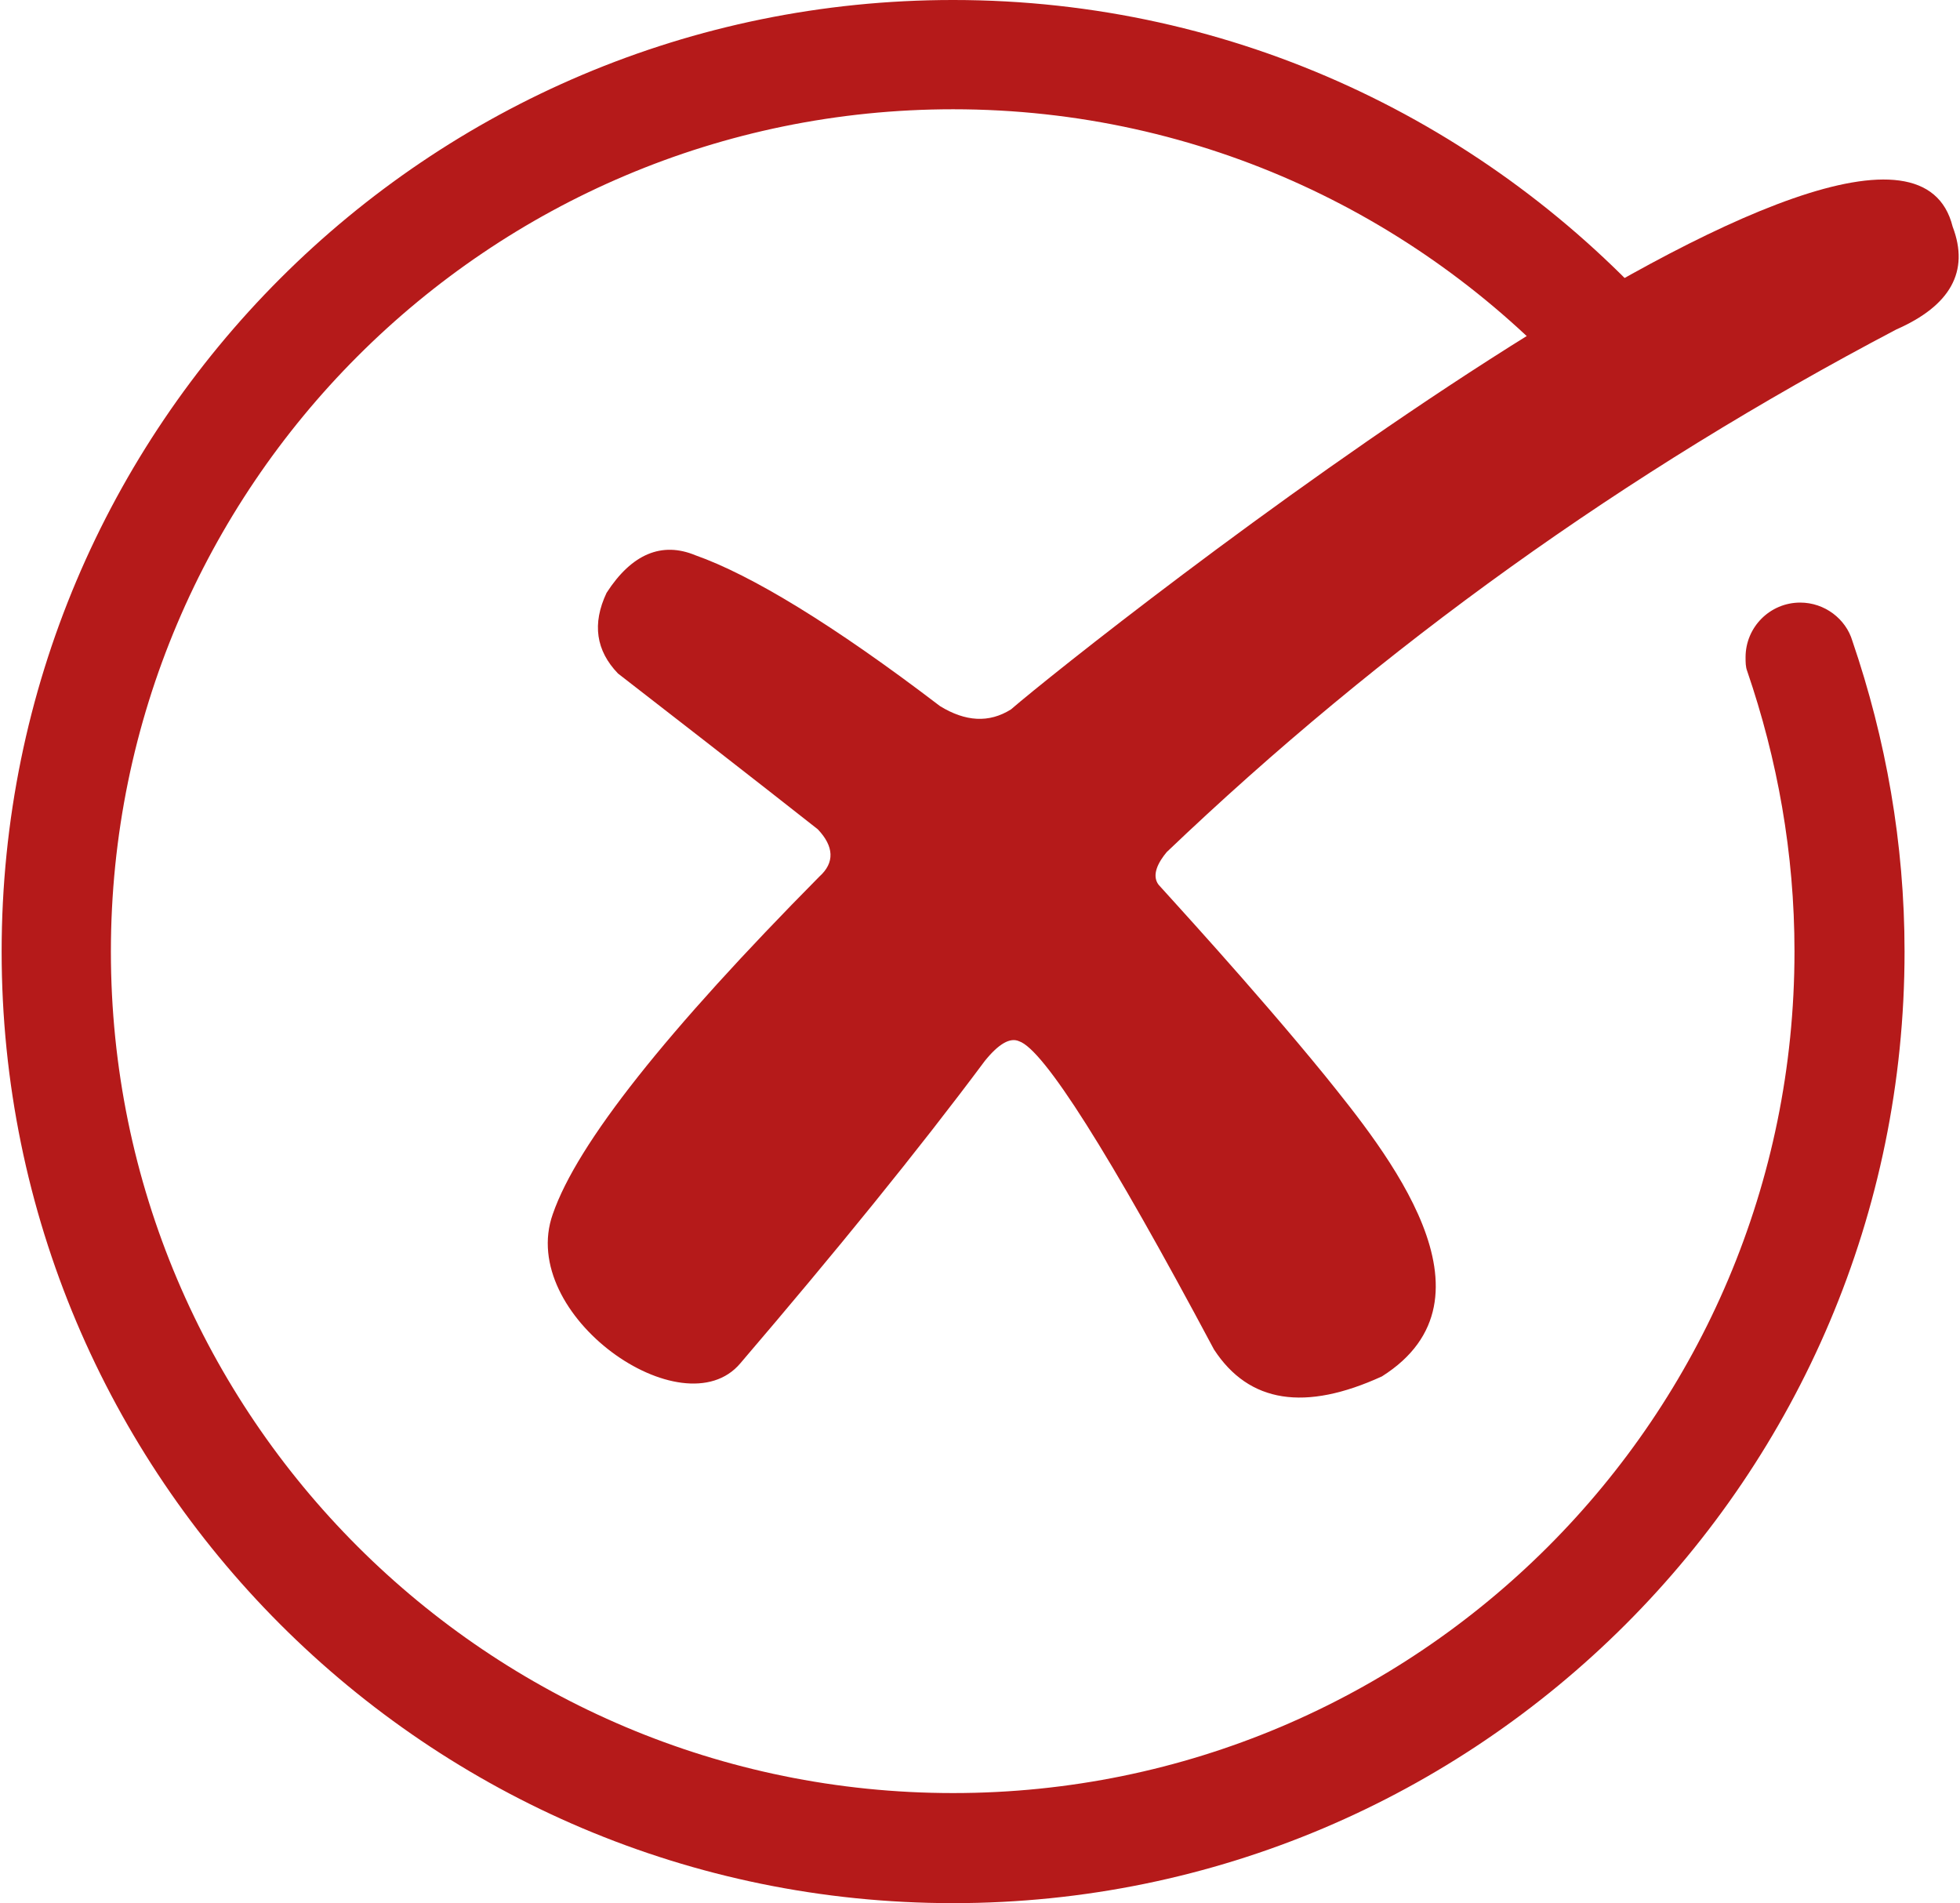 <?xml version="1.0" encoding="UTF-8"?>
<!DOCTYPE svg PUBLIC "-//W3C//DTD SVG 1.1//EN" "http://www.w3.org/Graphics/SVG/1.1/DTD/svg11.dtd">
<!-- Creator: CorelDRAW 2020 (64-Bit) -->
<svg xmlns="http://www.w3.org/2000/svg" xml:space="preserve" width="103px" height="100px" version="1.1" style="shape-rendering:geometricPrecision; text-rendering:geometricPrecision; image-rendering:optimizeQuality; fill-rule:evenodd; clip-rule:evenodd"
viewBox="0 0 24 23.34"
 xmlns:xlink="http://www.w3.org/1999/xlink"
 xmlns:xodm="http://www.corel.com/coreldraw/odm/2003">
 <defs>
  <style type="text/css">
   <![CDATA[
    .fil0 {fill:#B51A1A}
   ]]>
  </style>
 </defs>
 <g id="Capa_x0020_1">
  <path class="fil0" d="M20.39 3.92c0.1,0.12 0.16,0.27 0.16,0.43 0,0.37 -0.31,0.67 -0.68,0.67 -0.21,0 -0.39,-0.09 -0.52,-0.24l0 0c-1.89,-2.11 -4.63,-3.44 -7.68,-3.44 -5.7,0 -10.33,4.63 -10.33,10.33 0,5.7 4.63,10.32 10.33,10.32 5.7,0 10.32,-4.62 10.32,-10.32 0,-1.21 -0.21,-2.36 -0.58,-3.44l0 0c-0.02,-0.05 -0.02,-0.11 -0.02,-0.17 0,-0.37 0.3,-0.67 0.67,-0.67 0.3,0 0.56,0.2 0.64,0.47 0.41,1.2 0.64,2.48 0.64,3.81 0,6.44 -5.23,11.67 -11.67,11.67 -6.45,0 -11.67,-5.23 -11.67,-11.67 0,-6.45 5.22,-11.67 11.67,-11.67 3.47,0 6.58,1.52 8.72,3.92l0 0z"/>
  <path class="fil0" d="M16.23 13.19c-0.88,-1.08 -1.98,-2.27 -2.04,-2.34 -0.09,-0.12 0,-0.28 0.1,-0.4 2.64,-2.52 5.62,-4.66 8.95,-6.41 0.66,-0.29 0.9,-0.71 0.69,-1.26 -0.68,-2.74 -10.6,5.1 -11.55,5.92 -0.27,0.17 -0.56,0.15 -0.87,-0.04 -1.31,-1 -2.32,-1.61 -3,-1.85 -0.41,-0.17 -0.78,-0.02 -1.09,0.46 -0.18,0.38 -0.13,0.71 0.14,0.99 1.64,1.27 2.45,1.91 2.45,1.91 0.2,0.21 0.21,0.41 0.02,0.58 -1.87,1.89 -2.97,3.27 -3.27,4.14 -0.44,1.24 1.6,2.66 2.3,1.83 1.18,-1.38 2.18,-2.61 3,-3.71 0.17,-0.21 0.31,-0.29 0.42,-0.24 0.3,0.1 1.1,1.36 2.39,3.78 0.43,0.66 1.12,0.76 2.06,0.33 1.52,-0.96 0.04,-2.77 -0.7,-3.69z"/>
 </g>
</svg>
